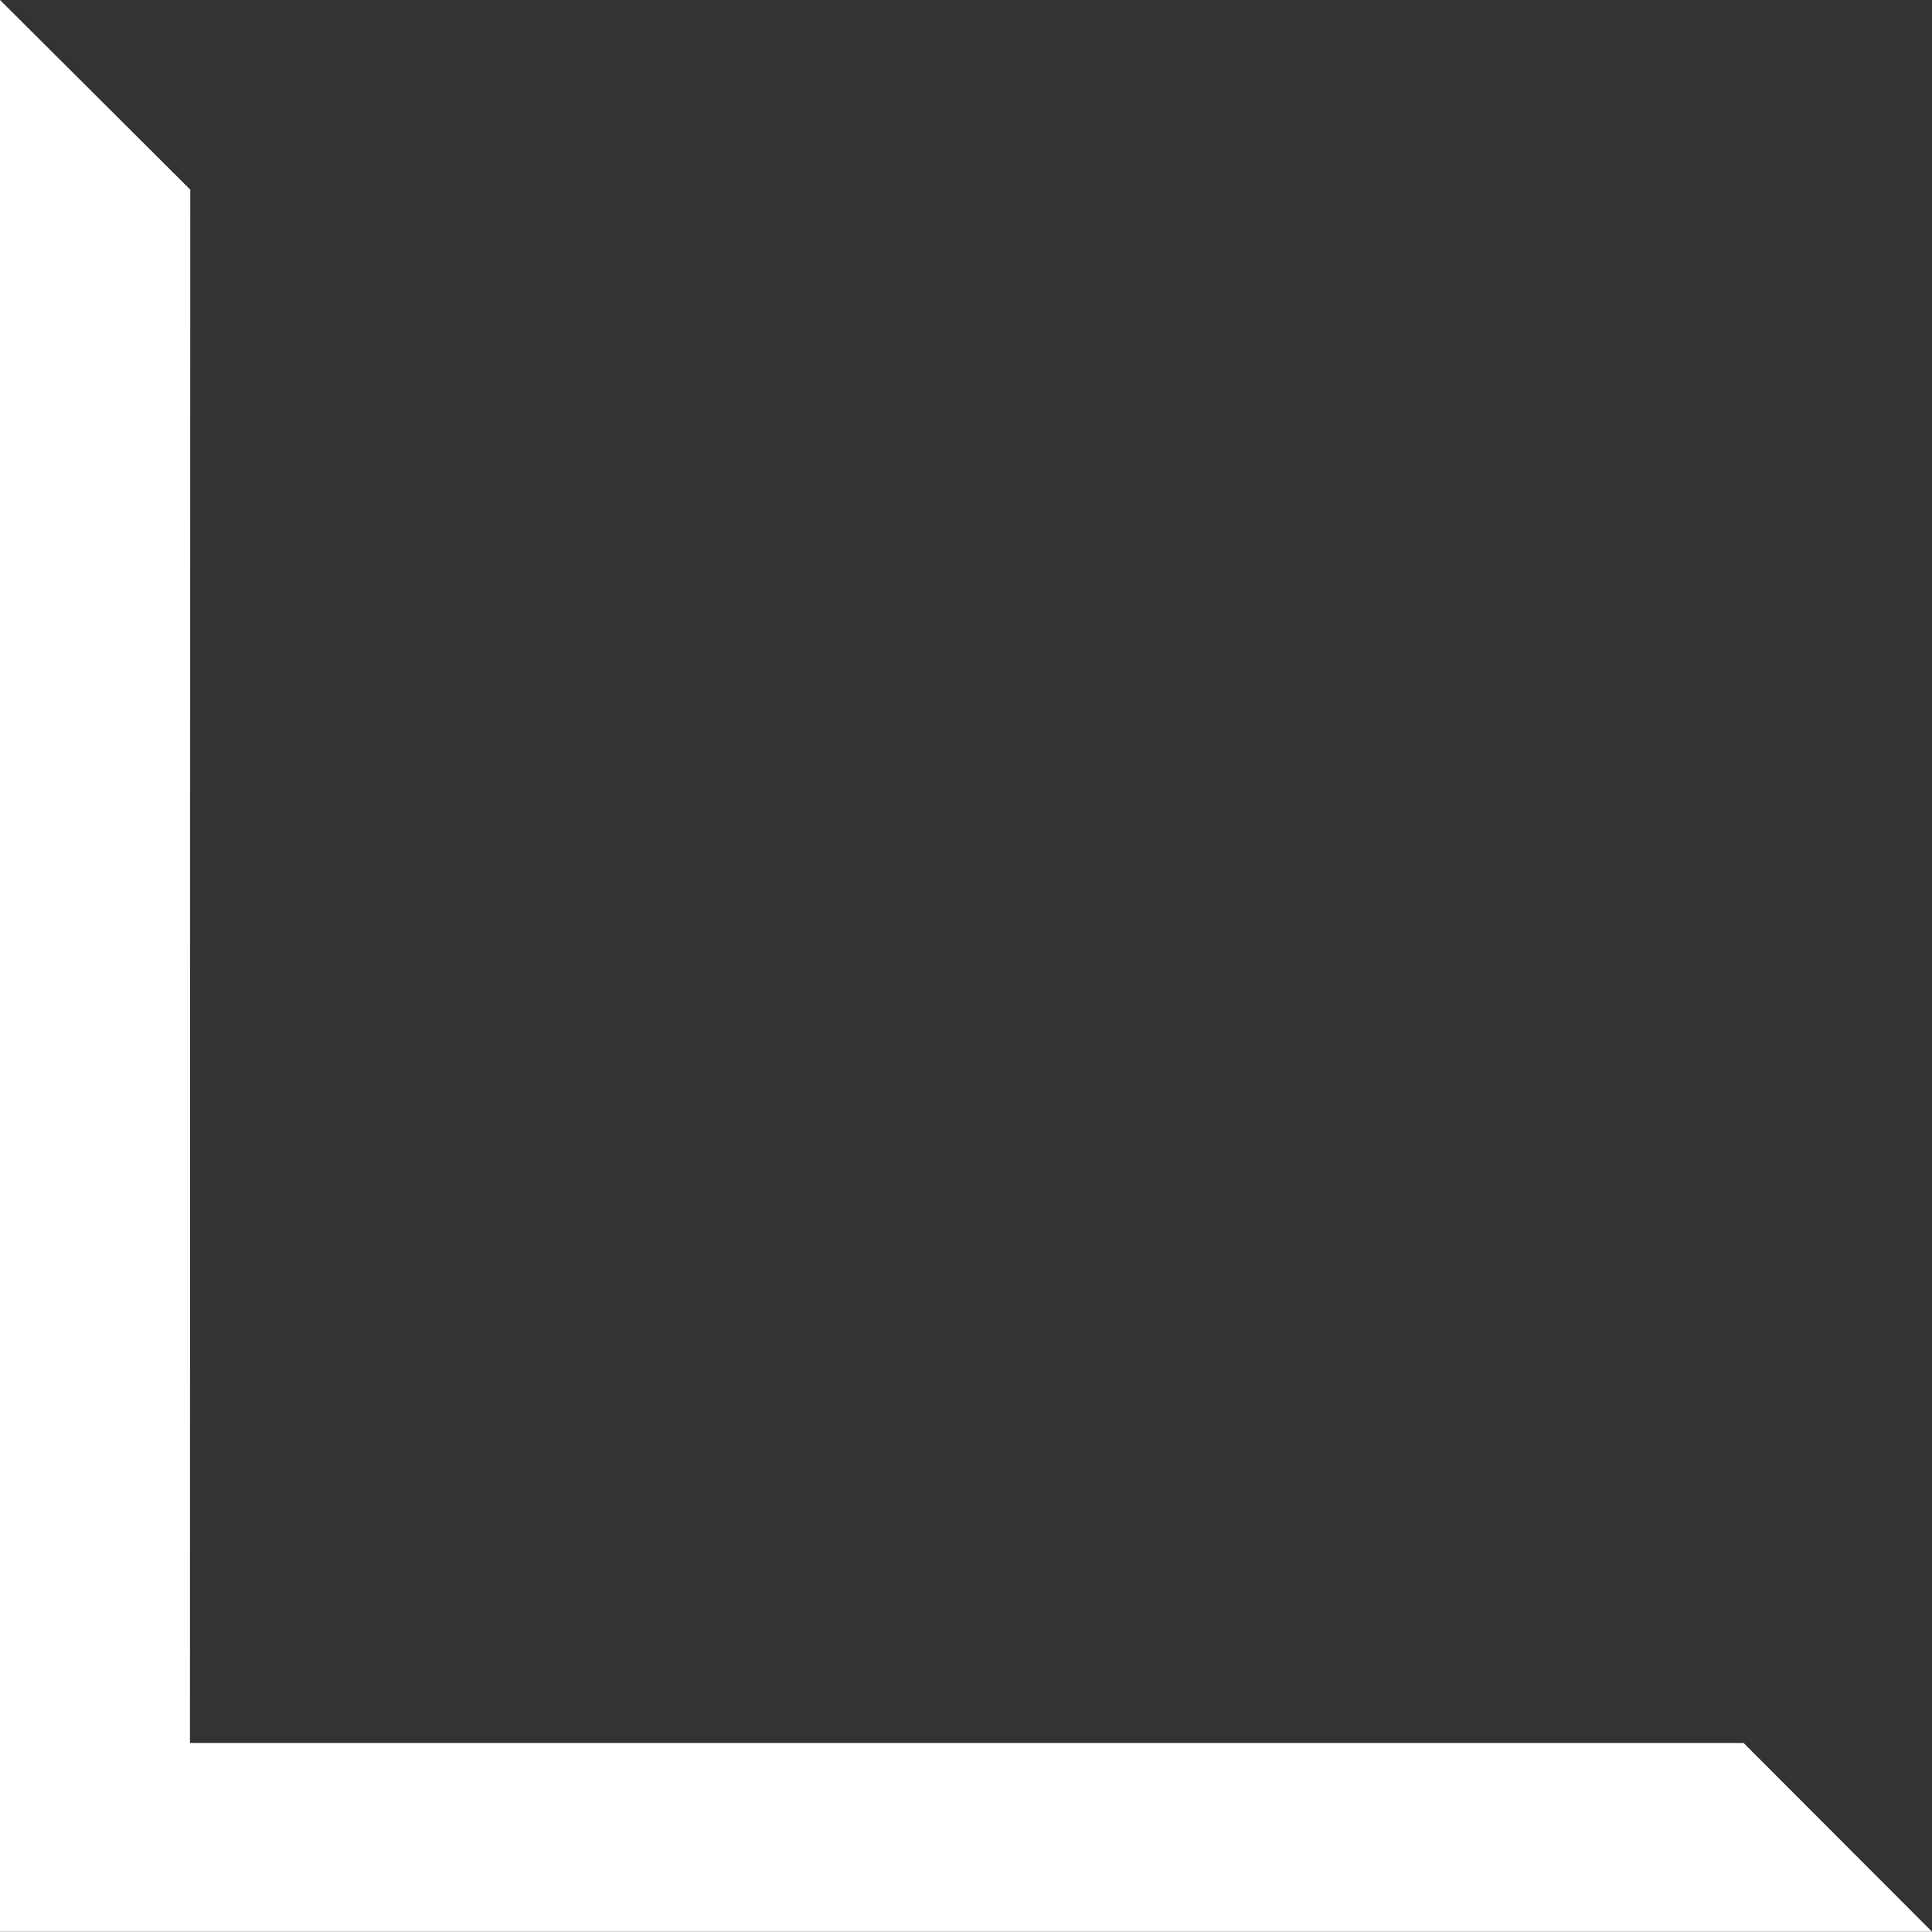 <!-- Generator: Adobe Illustrator 19.0.0, SVG Export Plug-In  -->
<svg version="1.1"
	 xmlns="http://www.w3.org/2000/svg" xmlns:xlink="http://www.w3.org/1999/xlink" xmlns:a="http://ns.adobe.com/AdobeSVGViewerExtensions/3.0/"
	 x="0px" y="0px" width="1566.25px" height="1566px" viewBox="0 0 1566.25 1566" style="enable-background:new 0 0 1566.25 1566;"
	 xml:space="preserve">
<rect x="0" y="0" width="1566.25" height="1566" fill="#333333" stroke="none"/>
<style type="text/css">
	.st0{fill:#FFFFFF;}
</style>
<defs>
</defs>
<polygon class="st0" points="0,0 0,1566 1566.25,1566 1413.5,1413 154,1413 154.25,153.75 "/>
</svg>